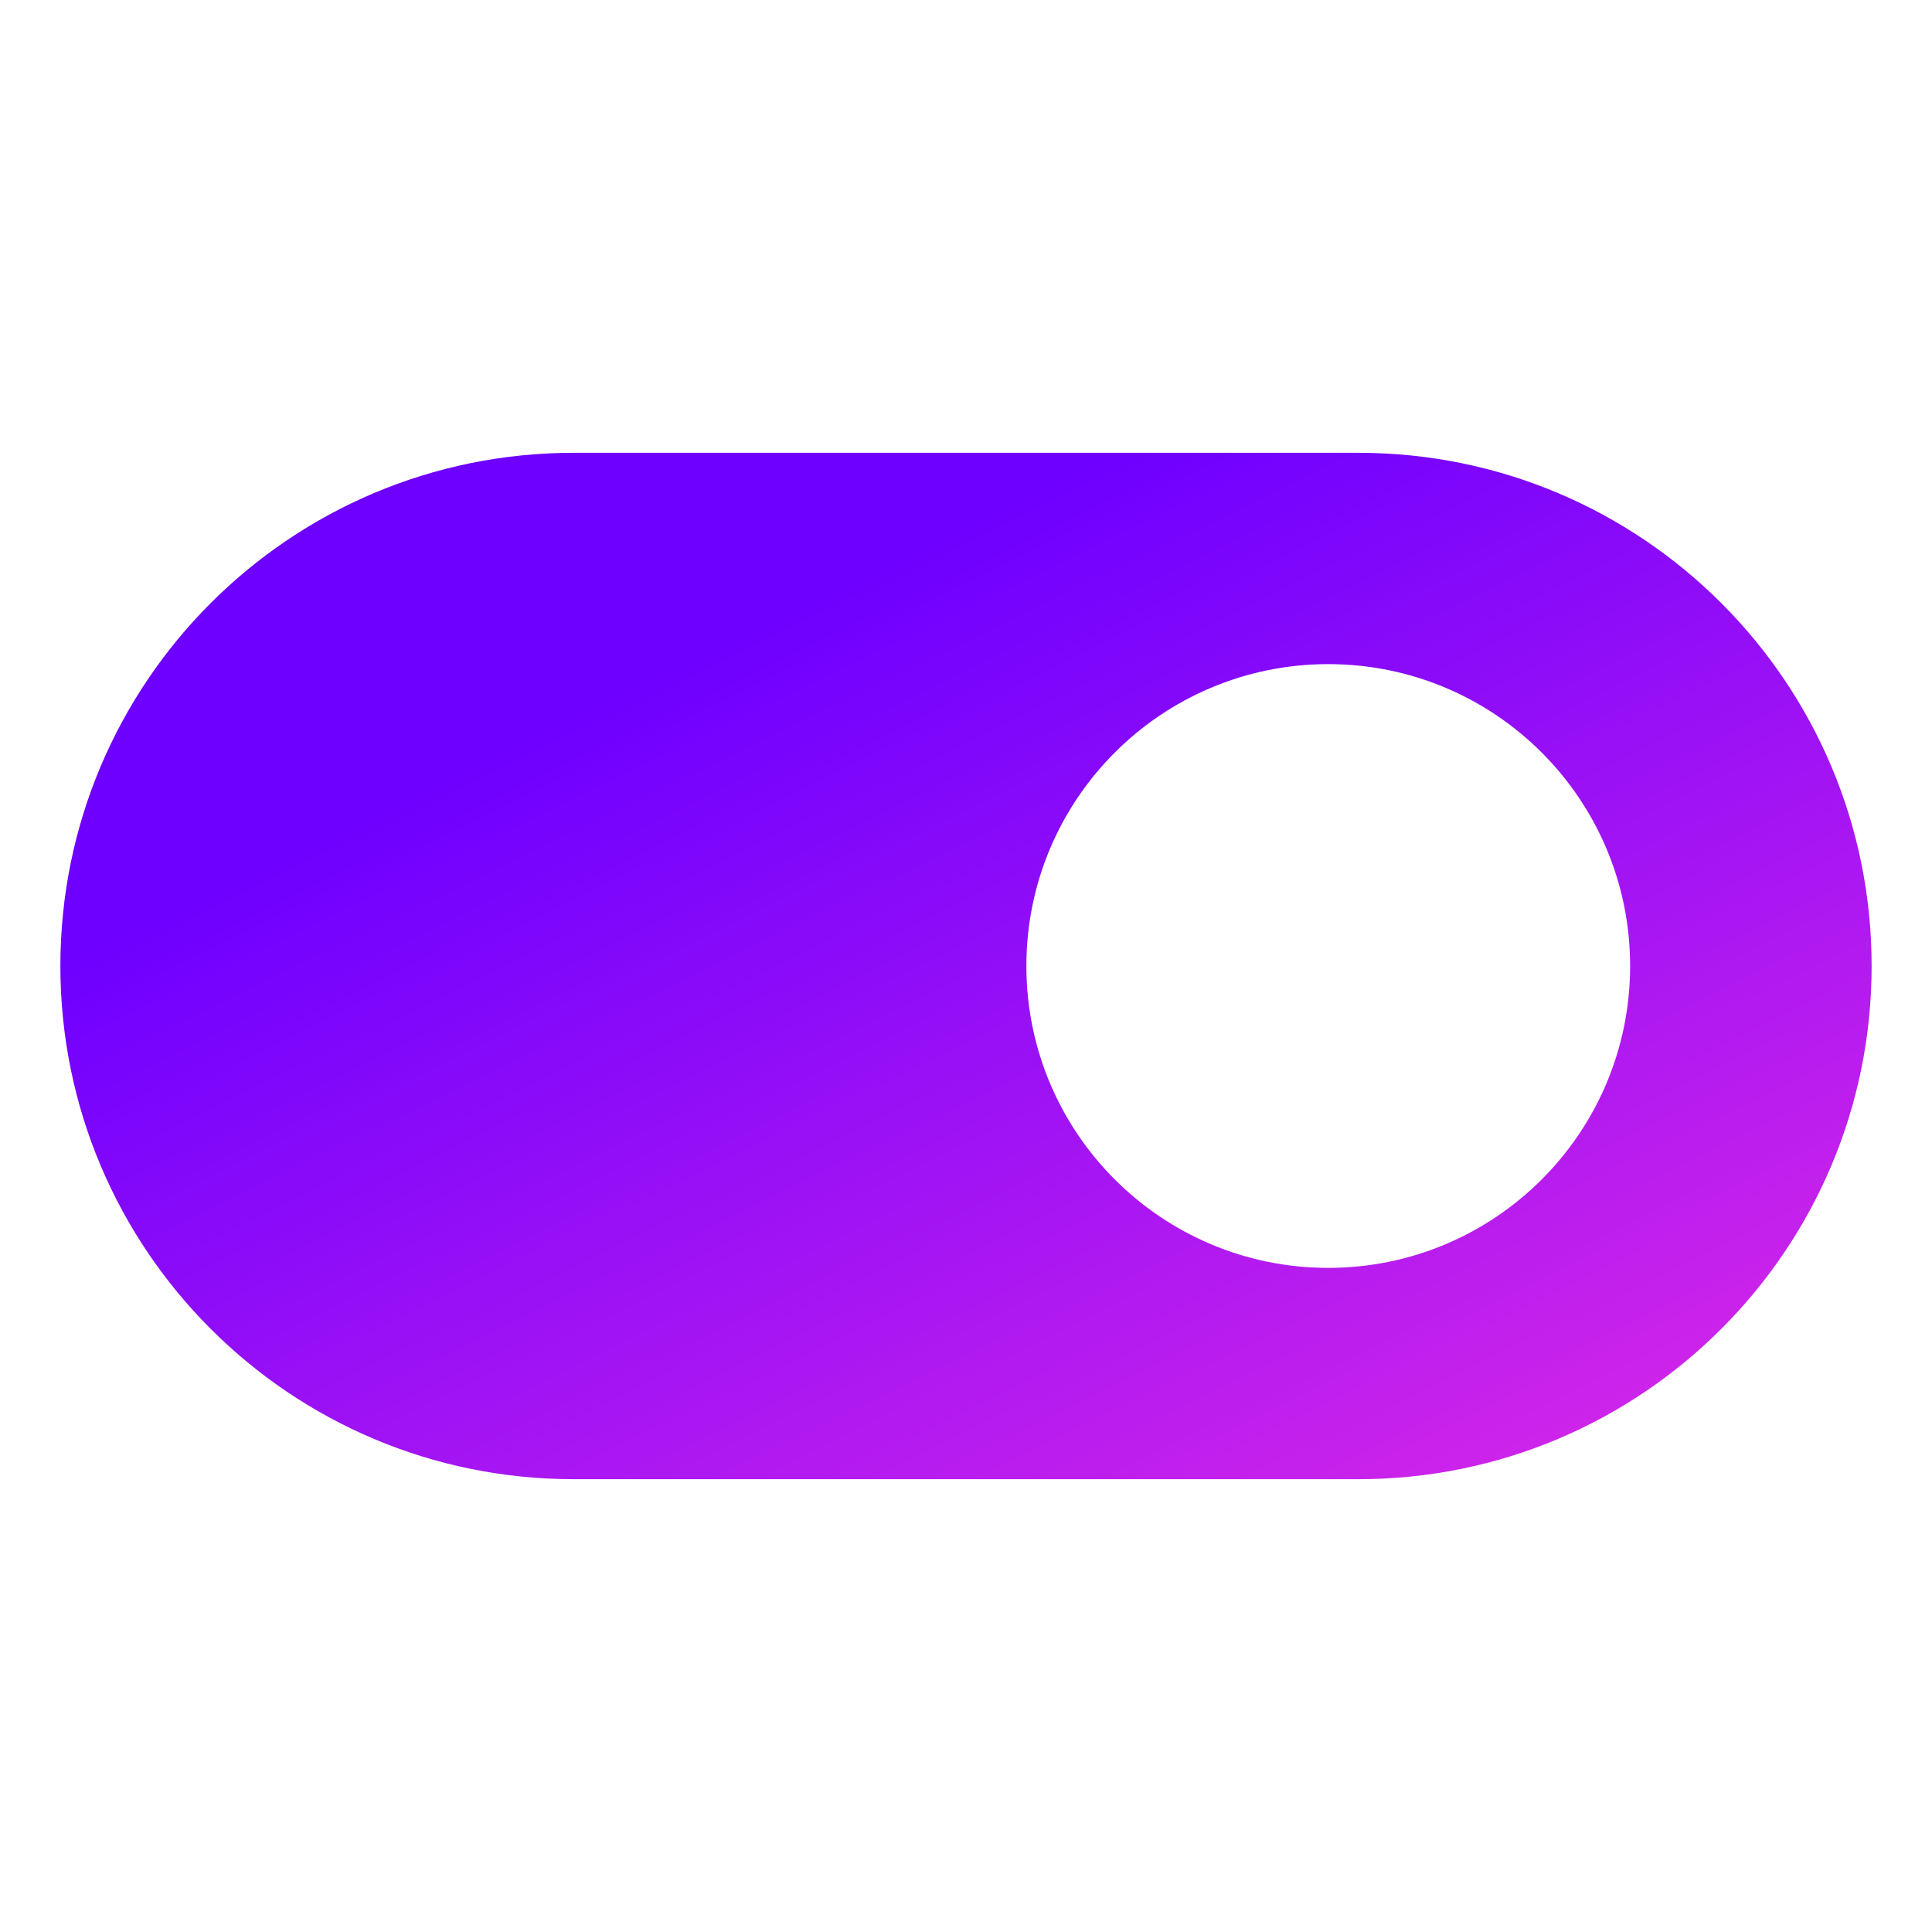 <svg fill="none" height="64" viewBox="0 0 64 64" width="64" xmlns="http://www.w3.org/2000/svg" xmlns:xlink="http://www.w3.org/1999/xlink"><linearGradient id="paint0_linear_2856_5873" gradientUnits="userSpaceOnUse" x1="78.644" x2="54.689" y1="55.87" y2="6.414"><stop offset=".003" stop-color="#ff37df"/><stop offset="1" stop-color="#6e00ff"/></linearGradient><path clip-rule="evenodd" d="m19 15c-9.389 0-17 7.611-17 17s7.611 17 17 17h26c9.389 0 17-7.611 17-17s-7.611-17-17-17zm25 7c-5.523 0-10 4.477-10 10s4.477 10 10 10c5.523 0 10-4.477 10-10s-4.477-10-10-10z" fill="url(#paint0_linear_2856_5873)" fill-rule="evenodd"/></svg>